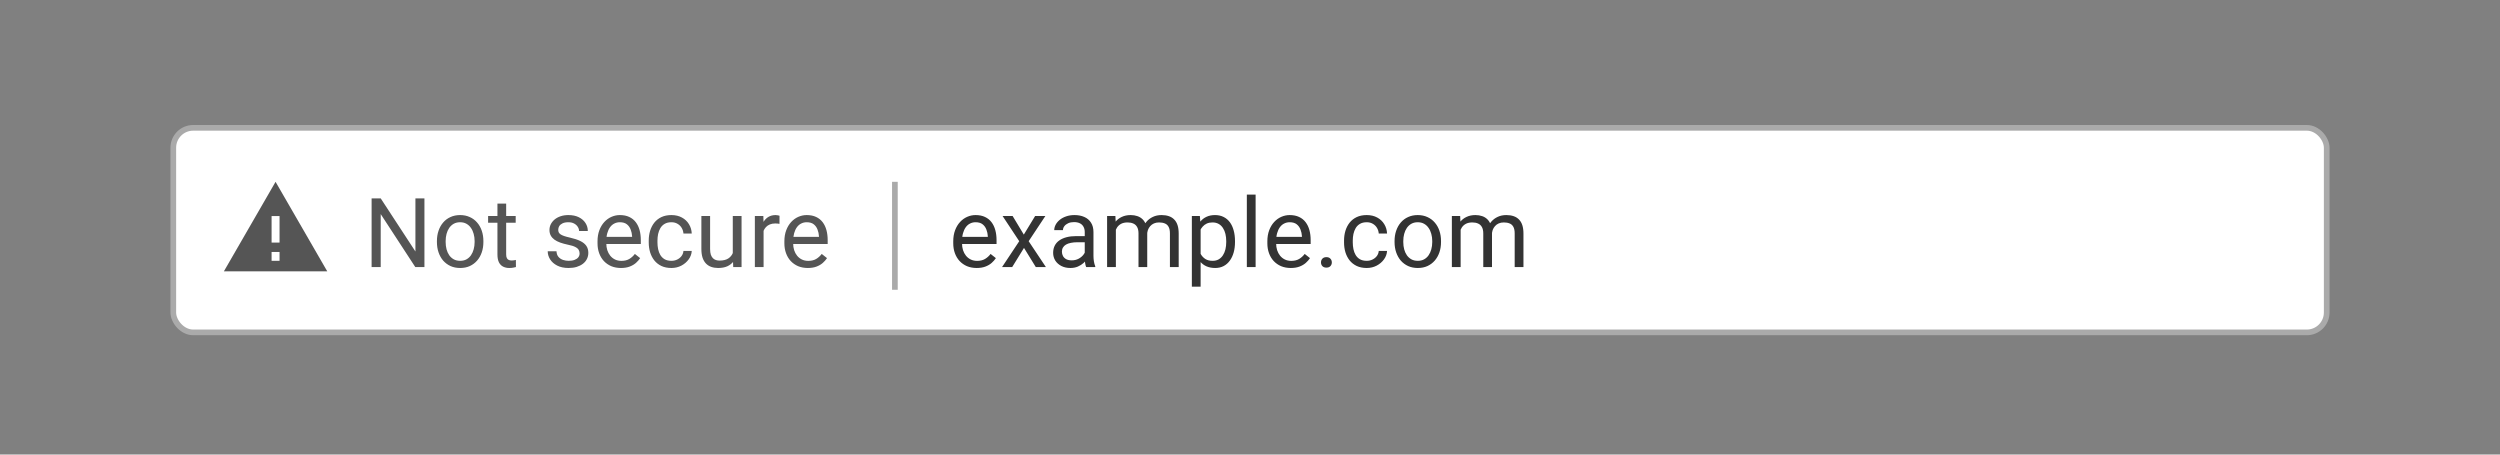 <svg width="440" height="80" viewBox="0 0 440 80" fill="none" xmlns="http://www.w3.org/2000/svg">
<rect x="0" y="0" width="440" height="80" fill="#808080" stroke="none"/>
<rect x="30.5" y="22.5" width="379" height="36" rx="3.5" fill="white" stroke="#AAAAAA"/>
<path d="M171.897 47.166C171.272 47.166 170.705 47.061 170.196 46.851C169.692 46.635 169.258 46.333 168.893 45.946C168.533 45.558 168.256 45.099 168.062 44.568C167.869 44.037 167.772 43.456 167.772 42.825V42.476C167.772 41.746 167.88 41.095 168.096 40.525C168.312 39.95 168.605 39.463 168.976 39.065C169.346 38.666 169.767 38.364 170.237 38.16C170.708 37.955 171.195 37.852 171.698 37.852C172.34 37.852 172.894 37.963 173.358 38.185C173.829 38.406 174.213 38.716 174.512 39.114C174.811 39.507 175.032 39.972 175.176 40.509C175.32 41.04 175.392 41.621 175.392 42.252V42.941H168.685V41.688H173.856V41.571C173.834 41.173 173.751 40.785 173.607 40.409C173.469 40.033 173.248 39.723 172.943 39.48C172.639 39.236 172.224 39.114 171.698 39.114C171.35 39.114 171.029 39.189 170.735 39.338C170.442 39.482 170.19 39.698 169.98 39.986C169.77 40.274 169.606 40.625 169.49 41.04C169.374 41.455 169.316 41.934 169.316 42.476V42.825C169.316 43.251 169.374 43.652 169.49 44.028C169.612 44.399 169.786 44.726 170.013 45.008C170.246 45.29 170.525 45.511 170.852 45.672C171.184 45.832 171.56 45.913 171.98 45.913C172.523 45.913 172.982 45.802 173.358 45.581C173.735 45.359 174.064 45.063 174.346 44.692L175.276 45.431C175.082 45.724 174.836 46.004 174.537 46.27C174.238 46.535 173.87 46.751 173.433 46.917C173.001 47.083 172.49 47.166 171.897 47.166ZM178.223 38.019L180.19 41.289L182.182 38.019H183.983L181.045 42.451L184.075 47H182.298L180.223 43.63L178.148 47H176.363L179.385 42.451L176.455 38.019H178.223ZM190.915 45.464V40.841C190.915 40.487 190.843 40.179 190.699 39.919C190.56 39.654 190.35 39.449 190.068 39.305C189.786 39.161 189.437 39.089 189.022 39.089C188.635 39.089 188.294 39.156 188.001 39.289C187.713 39.421 187.486 39.596 187.32 39.812C187.16 40.027 187.08 40.26 187.08 40.509H185.544C185.544 40.188 185.627 39.87 185.793 39.554C185.959 39.239 186.197 38.954 186.507 38.699C186.822 38.439 187.199 38.234 187.636 38.085C188.078 37.93 188.571 37.852 189.113 37.852C189.766 37.852 190.342 37.963 190.84 38.185C191.343 38.406 191.736 38.741 192.019 39.189C192.306 39.632 192.45 40.188 192.45 40.857V45.041C192.45 45.34 192.475 45.658 192.525 45.996C192.58 46.333 192.66 46.624 192.766 46.867V47H191.164C191.086 46.823 191.025 46.588 190.981 46.294C190.937 45.996 190.915 45.719 190.915 45.464ZM191.18 41.555L191.197 42.634H189.645C189.207 42.634 188.817 42.67 188.474 42.742C188.131 42.808 187.843 42.91 187.611 43.049C187.378 43.187 187.201 43.361 187.08 43.572C186.958 43.776 186.897 44.017 186.897 44.294C186.897 44.576 186.961 44.834 187.088 45.066C187.215 45.298 187.406 45.484 187.661 45.622C187.921 45.755 188.239 45.821 188.615 45.821C189.086 45.821 189.501 45.722 189.86 45.523C190.22 45.323 190.505 45.08 190.715 44.792C190.931 44.504 191.047 44.225 191.064 43.954L191.72 44.692C191.681 44.925 191.576 45.182 191.404 45.464C191.233 45.747 191.003 46.018 190.715 46.278C190.433 46.532 190.096 46.745 189.703 46.917C189.315 47.083 188.878 47.166 188.391 47.166C187.782 47.166 187.248 47.047 186.789 46.809C186.335 46.571 185.981 46.253 185.727 45.855C185.478 45.45 185.353 44.999 185.353 44.502C185.353 44.02 185.447 43.597 185.635 43.231C185.823 42.861 186.095 42.553 186.449 42.31C186.803 42.061 187.229 41.873 187.727 41.746C188.225 41.618 188.781 41.555 189.396 41.555H191.18ZM196.393 39.803V47H194.849V38.019H196.31L196.393 39.803ZM196.078 42.169L195.364 42.144C195.369 41.53 195.45 40.963 195.604 40.442C195.759 39.917 195.989 39.46 196.293 39.073C196.598 38.685 196.977 38.387 197.431 38.176C197.884 37.96 198.41 37.852 199.008 37.852C199.428 37.852 199.816 37.913 200.17 38.035C200.524 38.151 200.831 38.337 201.091 38.591C201.351 38.846 201.553 39.172 201.697 39.571C201.841 39.969 201.913 40.451 201.913 41.015V47H200.377V41.09C200.377 40.62 200.297 40.243 200.137 39.961C199.982 39.679 199.76 39.474 199.473 39.347C199.185 39.214 198.847 39.148 198.46 39.148C198.006 39.148 197.627 39.228 197.323 39.388C197.018 39.549 196.775 39.77 196.592 40.052C196.41 40.334 196.277 40.658 196.194 41.023C196.116 41.383 196.078 41.765 196.078 42.169ZM201.896 41.322L200.867 41.638C200.873 41.145 200.953 40.672 201.108 40.218C201.268 39.764 201.498 39.361 201.797 39.006C202.101 38.652 202.475 38.373 202.917 38.168C203.36 37.958 203.867 37.852 204.437 37.852C204.918 37.852 205.344 37.916 205.715 38.044C206.091 38.171 206.407 38.367 206.661 38.633C206.921 38.893 207.118 39.228 207.25 39.637C207.383 40.047 207.45 40.534 207.45 41.098V47H205.906V41.081C205.906 40.578 205.826 40.188 205.665 39.911C205.51 39.629 205.289 39.432 205.001 39.322C204.719 39.206 204.381 39.148 203.988 39.148C203.651 39.148 203.352 39.206 203.092 39.322C202.832 39.438 202.613 39.599 202.436 39.803C202.259 40.002 202.123 40.232 202.029 40.492C201.941 40.752 201.896 41.029 201.896 41.322ZM211.31 39.745V50.453H209.766V38.019H211.177L211.31 39.745ZM217.361 42.435V42.609C217.361 43.262 217.283 43.868 217.128 44.427C216.973 44.98 216.747 45.462 216.448 45.871C216.154 46.281 215.792 46.599 215.36 46.826C214.929 47.053 214.433 47.166 213.875 47.166C213.305 47.166 212.801 47.072 212.364 46.884C211.927 46.696 211.556 46.422 211.251 46.062C210.947 45.702 210.704 45.271 210.521 44.767C210.344 44.264 210.222 43.696 210.156 43.065V42.136C210.222 41.472 210.347 40.877 210.529 40.351C210.712 39.825 210.953 39.377 211.251 39.006C211.556 38.63 211.924 38.345 212.355 38.151C212.787 37.952 213.285 37.852 213.85 37.852C214.414 37.852 214.915 37.963 215.352 38.185C215.789 38.4 216.157 38.71 216.456 39.114C216.755 39.518 216.979 40.002 217.128 40.567C217.283 41.126 217.361 41.748 217.361 42.435ZM215.817 42.609V42.435C215.817 41.986 215.77 41.566 215.676 41.173C215.582 40.774 215.435 40.426 215.236 40.127C215.042 39.823 214.793 39.585 214.489 39.413C214.184 39.236 213.822 39.148 213.401 39.148C213.014 39.148 212.676 39.214 212.389 39.347C212.106 39.48 211.866 39.659 211.667 39.886C211.467 40.108 211.304 40.362 211.177 40.65C211.055 40.932 210.964 41.225 210.903 41.53V43.68C211.014 44.067 211.168 44.432 211.368 44.775C211.567 45.113 211.833 45.387 212.165 45.597C212.497 45.802 212.914 45.904 213.418 45.904C213.833 45.904 214.19 45.819 214.489 45.647C214.793 45.47 215.042 45.229 215.236 44.925C215.435 44.62 215.582 44.272 215.676 43.879C215.77 43.48 215.817 43.057 215.817 42.609ZM220.988 34.25V47H219.444V34.25H220.988ZM227.181 47.166C226.555 47.166 225.988 47.061 225.479 46.851C224.975 46.635 224.541 46.333 224.176 45.946C223.816 45.558 223.539 45.099 223.346 44.568C223.152 44.037 223.055 43.456 223.055 42.825V42.476C223.055 41.746 223.163 41.095 223.379 40.525C223.595 39.95 223.888 39.463 224.259 39.065C224.63 38.666 225.05 38.364 225.521 38.16C225.991 37.955 226.478 37.852 226.981 37.852C227.623 37.852 228.177 37.963 228.642 38.185C229.112 38.406 229.497 38.716 229.795 39.114C230.094 39.507 230.316 39.972 230.459 40.509C230.603 41.04 230.675 41.621 230.675 42.252V42.941H223.968V41.688H229.14V41.571C229.118 41.173 229.035 40.785 228.891 40.409C228.752 40.033 228.531 39.723 228.227 39.48C227.922 39.236 227.507 39.114 226.981 39.114C226.633 39.114 226.312 39.189 226.019 39.338C225.725 39.482 225.473 39.698 225.263 39.986C225.053 40.274 224.89 40.625 224.773 41.04C224.657 41.455 224.599 41.934 224.599 42.476V42.825C224.599 43.251 224.657 43.652 224.773 44.028C224.895 44.399 225.069 44.726 225.296 45.008C225.529 45.29 225.808 45.511 226.135 45.672C226.467 45.832 226.843 45.913 227.264 45.913C227.806 45.913 228.265 45.802 228.642 45.581C229.018 45.359 229.347 45.063 229.629 44.692L230.559 45.431C230.365 45.724 230.119 46.004 229.82 46.27C229.521 46.535 229.153 46.751 228.716 46.917C228.285 47.083 227.773 47.166 227.181 47.166ZM232.493 46.187C232.493 45.926 232.573 45.708 232.734 45.531C232.9 45.348 233.138 45.257 233.448 45.257C233.758 45.257 233.993 45.348 234.153 45.531C234.319 45.708 234.402 45.926 234.402 46.187C234.402 46.441 234.319 46.657 234.153 46.834C233.993 47.011 233.758 47.1 233.448 47.1C233.138 47.1 232.9 47.011 232.734 46.834C232.573 46.657 232.493 46.441 232.493 46.187ZM240.545 45.904C240.91 45.904 241.248 45.83 241.558 45.68C241.868 45.531 242.122 45.326 242.321 45.066C242.521 44.8 242.634 44.499 242.662 44.161H244.123C244.095 44.692 243.915 45.188 243.583 45.647C243.257 46.101 242.828 46.469 242.296 46.751C241.765 47.028 241.181 47.166 240.545 47.166C239.87 47.166 239.28 47.047 238.777 46.809C238.279 46.571 237.864 46.245 237.532 45.83C237.205 45.415 236.959 44.939 236.793 44.402C236.632 43.859 236.552 43.287 236.552 42.684V42.335C236.552 41.732 236.632 41.162 236.793 40.625C236.959 40.083 237.205 39.604 237.532 39.189C237.864 38.774 238.279 38.447 238.777 38.209C239.28 37.971 239.87 37.852 240.545 37.852C241.248 37.852 241.862 37.996 242.388 38.284C242.913 38.566 243.326 38.954 243.625 39.446C243.929 39.933 244.095 40.487 244.123 41.106H242.662C242.634 40.736 242.529 40.401 242.346 40.102C242.169 39.803 241.926 39.565 241.616 39.388C241.311 39.206 240.954 39.114 240.545 39.114C240.075 39.114 239.679 39.208 239.358 39.397C239.042 39.579 238.791 39.828 238.603 40.144C238.42 40.453 238.287 40.799 238.204 41.181C238.127 41.557 238.088 41.942 238.088 42.335V42.684C238.088 43.077 238.127 43.464 238.204 43.846C238.282 44.227 238.412 44.573 238.594 44.883C238.782 45.193 239.034 45.442 239.35 45.63C239.671 45.813 240.069 45.904 240.545 45.904ZM245.442 42.609V42.418C245.442 41.77 245.536 41.17 245.725 40.617C245.913 40.058 246.184 39.574 246.538 39.164C246.892 38.749 247.321 38.428 247.825 38.201C248.328 37.969 248.893 37.852 249.518 37.852C250.149 37.852 250.716 37.969 251.22 38.201C251.729 38.428 252.16 38.749 252.515 39.164C252.874 39.574 253.148 40.058 253.336 40.617C253.525 41.17 253.619 41.77 253.619 42.418V42.609C253.619 43.256 253.525 43.857 253.336 44.41C253.148 44.964 252.874 45.448 252.515 45.863C252.16 46.272 251.732 46.593 251.228 46.826C250.73 47.053 250.166 47.166 249.535 47.166C248.904 47.166 248.337 47.053 247.833 46.826C247.329 46.593 246.898 46.272 246.538 45.863C246.184 45.448 245.913 44.964 245.725 44.41C245.536 43.857 245.442 43.256 245.442 42.609ZM246.978 42.418V42.609C246.978 43.057 247.031 43.48 247.136 43.879C247.241 44.272 247.399 44.62 247.609 44.925C247.825 45.229 248.093 45.47 248.414 45.647C248.735 45.819 249.109 45.904 249.535 45.904C249.955 45.904 250.323 45.819 250.639 45.647C250.96 45.47 251.225 45.229 251.436 44.925C251.646 44.62 251.804 44.272 251.909 43.879C252.019 43.48 252.075 43.057 252.075 42.609V42.418C252.075 41.975 252.019 41.557 251.909 41.165C251.804 40.766 251.643 40.415 251.427 40.11C251.217 39.8 250.951 39.557 250.63 39.38C250.315 39.203 249.944 39.114 249.518 39.114C249.097 39.114 248.727 39.203 248.406 39.38C248.09 39.557 247.825 39.8 247.609 40.11C247.399 40.415 247.241 40.766 247.136 41.165C247.031 41.557 246.978 41.975 246.978 42.418ZM257.072 39.803V47H255.528V38.019H256.989L257.072 39.803ZM256.756 42.169L256.042 42.144C256.048 41.53 256.128 40.963 256.283 40.442C256.438 39.917 256.668 39.46 256.972 39.073C257.277 38.685 257.656 38.387 258.109 38.176C258.563 37.96 259.089 37.852 259.687 37.852C260.107 37.852 260.494 37.913 260.849 38.035C261.203 38.151 261.51 38.337 261.77 38.591C262.03 38.846 262.232 39.172 262.376 39.571C262.52 39.969 262.592 40.451 262.592 41.015V47H261.056V41.09C261.056 40.62 260.976 40.243 260.815 39.961C260.66 39.679 260.439 39.474 260.151 39.347C259.864 39.214 259.526 39.148 259.139 39.148C258.685 39.148 258.306 39.228 258.001 39.388C257.697 39.549 257.454 39.77 257.271 40.052C257.088 40.334 256.956 40.658 256.873 41.023C256.795 41.383 256.756 41.765 256.756 42.169ZM262.575 41.322L261.546 41.638C261.551 41.145 261.632 40.672 261.787 40.218C261.947 39.764 262.177 39.361 262.476 39.006C262.78 38.652 263.153 38.373 263.596 38.168C264.039 37.958 264.545 37.852 265.115 37.852C265.597 37.852 266.023 37.916 266.394 38.044C266.77 38.171 267.085 38.367 267.34 38.633C267.6 38.893 267.796 39.228 267.929 39.637C268.062 40.047 268.128 40.534 268.128 41.098V47H266.584V41.081C266.584 40.578 266.504 40.188 266.344 39.911C266.189 39.629 265.967 39.432 265.68 39.322C265.397 39.206 265.06 39.148 264.667 39.148C264.329 39.148 264.031 39.206 263.771 39.322C263.51 39.438 263.292 39.599 263.115 39.803C262.938 40.002 262.802 40.232 262.708 40.492C262.619 40.752 262.575 41.029 262.575 41.322Z" fill="#333333"/>
<line x1="157.5" y1="32" x2="157.5" y2="51" stroke="#AAAAAA"/>
<path d="M74.7 34.914V47H73.089L67.005 37.678V47H65.403V34.914H67.005L73.114 44.261V34.914H74.7ZM76.899 42.609V42.418C76.899 41.77 76.993 41.17 77.182 40.617C77.37 40.058 77.641 39.574 77.995 39.164C78.349 38.749 78.778 38.428 79.282 38.201C79.785 37.969 80.35 37.852 80.975 37.852C81.606 37.852 82.173 37.969 82.677 38.201C83.186 38.428 83.618 38.749 83.972 39.164C84.331 39.574 84.605 40.058 84.793 40.617C84.982 41.17 85.076 41.77 85.076 42.418V42.609C85.076 43.256 84.982 43.857 84.793 44.41C84.605 44.964 84.331 45.448 83.972 45.863C83.618 46.272 83.189 46.593 82.685 46.826C82.187 47.053 81.623 47.166 80.992 47.166C80.361 47.166 79.794 47.053 79.29 46.826C78.787 46.593 78.355 46.272 77.995 45.863C77.641 45.448 77.37 44.964 77.182 44.41C76.993 43.857 76.899 43.256 76.899 42.609ZM78.435 42.418V42.609C78.435 43.057 78.488 43.48 78.593 43.879C78.698 44.272 78.856 44.62 79.066 44.925C79.282 45.229 79.55 45.47 79.871 45.647C80.192 45.819 80.566 45.904 80.992 45.904C81.412 45.904 81.78 45.819 82.096 45.647C82.417 45.47 82.682 45.229 82.893 44.925C83.103 44.62 83.261 44.272 83.366 43.879C83.476 43.48 83.532 43.057 83.532 42.609V42.418C83.532 41.975 83.476 41.557 83.366 41.165C83.261 40.766 83.1 40.415 82.884 40.11C82.674 39.8 82.408 39.557 82.087 39.38C81.772 39.203 81.401 39.114 80.975 39.114C80.555 39.114 80.184 39.203 79.863 39.38C79.547 39.557 79.282 39.8 79.066 40.11C78.856 40.415 78.698 40.766 78.593 41.165C78.488 41.557 78.435 41.975 78.435 42.418ZM90.762 38.019V39.197H85.906V38.019H90.762ZM87.549 35.835H89.085V44.775C89.085 45.08 89.132 45.309 89.226 45.464C89.32 45.619 89.442 45.722 89.591 45.772C89.741 45.821 89.901 45.846 90.073 45.846C90.2 45.846 90.333 45.835 90.471 45.813C90.615 45.785 90.723 45.763 90.795 45.747L90.803 47C90.681 47.039 90.521 47.075 90.322 47.108C90.128 47.147 89.893 47.166 89.616 47.166C89.24 47.166 88.894 47.091 88.579 46.942C88.263 46.792 88.011 46.544 87.823 46.195C87.641 45.841 87.549 45.365 87.549 44.767V35.835ZM102.009 44.618C102.009 44.396 101.959 44.192 101.86 44.003C101.766 43.81 101.569 43.635 101.271 43.48C100.977 43.32 100.535 43.182 99.942 43.065C99.444 42.96 98.993 42.836 98.589 42.692C98.191 42.548 97.851 42.374 97.568 42.169C97.292 41.964 97.079 41.724 96.929 41.447C96.78 41.17 96.705 40.846 96.705 40.476C96.705 40.121 96.783 39.787 96.938 39.471C97.098 39.156 97.322 38.876 97.61 38.633C97.903 38.389 98.255 38.198 98.664 38.06C99.074 37.922 99.53 37.852 100.034 37.852C100.753 37.852 101.367 37.98 101.876 38.234C102.386 38.489 102.776 38.829 103.047 39.255C103.318 39.676 103.454 40.144 103.454 40.658H101.918C101.918 40.409 101.843 40.169 101.694 39.936C101.55 39.698 101.337 39.502 101.055 39.347C100.778 39.192 100.438 39.114 100.034 39.114C99.608 39.114 99.262 39.181 98.996 39.313C98.736 39.441 98.545 39.604 98.423 39.803C98.307 40.002 98.249 40.213 98.249 40.434C98.249 40.6 98.277 40.749 98.332 40.882C98.393 41.01 98.498 41.129 98.647 41.239C98.797 41.344 99.007 41.444 99.278 41.538C99.549 41.632 99.895 41.726 100.316 41.82C101.052 41.986 101.658 42.185 102.134 42.418C102.61 42.65 102.964 42.935 103.196 43.273C103.429 43.611 103.545 44.02 103.545 44.502C103.545 44.894 103.462 45.254 103.296 45.581C103.135 45.907 102.9 46.189 102.59 46.427C102.286 46.66 101.921 46.842 101.495 46.975C101.074 47.102 100.601 47.166 100.075 47.166C99.284 47.166 98.614 47.025 98.066 46.743C97.519 46.46 97.103 46.095 96.821 45.647C96.539 45.199 96.398 44.726 96.398 44.227H97.942C97.964 44.648 98.086 44.983 98.307 45.232C98.528 45.475 98.8 45.65 99.121 45.755C99.442 45.855 99.76 45.904 100.075 45.904C100.496 45.904 100.847 45.849 101.129 45.738C101.417 45.628 101.636 45.475 101.785 45.282C101.935 45.088 102.009 44.867 102.009 44.618ZM109.289 47.166C108.664 47.166 108.097 47.061 107.587 46.851C107.084 46.635 106.649 46.333 106.284 45.946C105.924 45.558 105.648 45.099 105.454 44.568C105.26 44.037 105.164 43.456 105.164 42.825V42.476C105.164 41.746 105.271 41.095 105.487 40.525C105.703 39.95 105.996 39.463 106.367 39.065C106.738 38.666 107.159 38.364 107.629 38.16C108.099 37.955 108.586 37.852 109.09 37.852C109.732 37.852 110.285 37.963 110.75 38.185C111.22 38.406 111.605 38.716 111.904 39.114C112.203 39.507 112.424 39.972 112.568 40.509C112.712 41.04 112.784 41.621 112.784 42.252V42.941H106.077V41.688H111.248V41.571C111.226 41.173 111.143 40.785 110.999 40.409C110.861 40.033 110.639 39.723 110.335 39.48C110.031 39.236 109.616 39.114 109.09 39.114C108.741 39.114 108.42 39.189 108.127 39.338C107.834 39.482 107.582 39.698 107.372 39.986C107.161 40.274 106.998 40.625 106.882 41.04C106.766 41.455 106.708 41.934 106.708 42.476V42.825C106.708 43.251 106.766 43.652 106.882 44.028C107.004 44.399 107.178 44.726 107.405 45.008C107.637 45.29 107.917 45.511 108.243 45.672C108.575 45.832 108.951 45.913 109.372 45.913C109.914 45.913 110.374 45.802 110.75 45.581C111.126 45.359 111.456 45.063 111.738 44.692L112.667 45.431C112.474 45.724 112.228 46.004 111.929 46.27C111.63 46.535 111.262 46.751 110.825 46.917C110.393 47.083 109.881 47.166 109.289 47.166ZM118.171 45.904C118.536 45.904 118.874 45.83 119.184 45.68C119.493 45.531 119.748 45.326 119.947 45.066C120.146 44.8 120.26 44.499 120.288 44.161H121.749C121.721 44.692 121.541 45.188 121.209 45.647C120.882 46.101 120.454 46.469 119.922 46.751C119.391 47.028 118.807 47.166 118.171 47.166C117.496 47.166 116.906 47.047 116.403 46.809C115.905 46.571 115.49 46.245 115.158 45.83C114.831 45.415 114.585 44.939 114.419 44.402C114.258 43.859 114.178 43.287 114.178 42.684V42.335C114.178 41.732 114.258 41.162 114.419 40.625C114.585 40.083 114.831 39.604 115.158 39.189C115.49 38.774 115.905 38.447 116.403 38.209C116.906 37.971 117.496 37.852 118.171 37.852C118.874 37.852 119.488 37.996 120.014 38.284C120.539 38.566 120.952 38.954 121.25 39.446C121.555 39.933 121.721 40.487 121.749 41.106H120.288C120.26 40.736 120.155 40.401 119.972 40.102C119.795 39.803 119.552 39.565 119.242 39.388C118.937 39.206 118.58 39.114 118.171 39.114C117.701 39.114 117.305 39.208 116.984 39.397C116.668 39.579 116.417 39.828 116.229 40.144C116.046 40.453 115.913 40.799 115.83 41.181C115.753 41.557 115.714 41.942 115.714 42.335V42.684C115.714 43.077 115.753 43.464 115.83 43.846C115.908 44.227 116.038 44.573 116.22 44.883C116.408 45.193 116.66 45.442 116.976 45.63C117.297 45.813 117.695 45.904 118.171 45.904ZM128.97 44.925V38.019H130.514V47H129.045L128.97 44.925ZM129.261 43.032L129.9 43.016C129.9 43.613 129.836 44.167 129.709 44.676C129.587 45.179 129.388 45.617 129.111 45.987C128.835 46.358 128.472 46.649 128.024 46.859C127.576 47.064 127.031 47.166 126.389 47.166C125.951 47.166 125.55 47.102 125.185 46.975C124.825 46.848 124.515 46.651 124.255 46.386C123.995 46.12 123.793 45.774 123.649 45.348C123.511 44.922 123.442 44.41 123.442 43.812V38.019H124.978V43.829C124.978 44.233 125.022 44.568 125.11 44.834C125.204 45.094 125.329 45.301 125.484 45.456C125.644 45.605 125.821 45.711 126.015 45.772C126.214 45.832 126.419 45.863 126.629 45.863C127.282 45.863 127.8 45.738 128.182 45.489C128.563 45.235 128.837 44.894 129.003 44.468C129.175 44.037 129.261 43.558 129.261 43.032ZM134.391 39.43V47H132.855V38.019H134.349L134.391 39.43ZM137.196 37.969L137.188 39.397C137.061 39.369 136.939 39.352 136.823 39.347C136.712 39.336 136.585 39.33 136.441 39.33C136.087 39.33 135.774 39.385 135.503 39.496C135.232 39.607 135.002 39.762 134.814 39.961C134.626 40.16 134.476 40.398 134.366 40.675C134.261 40.946 134.191 41.245 134.158 41.571L133.727 41.82C133.727 41.278 133.779 40.769 133.884 40.293C133.995 39.817 134.164 39.397 134.391 39.031C134.618 38.66 134.905 38.373 135.254 38.168C135.608 37.958 136.029 37.852 136.516 37.852C136.626 37.852 136.754 37.866 136.897 37.894C137.041 37.916 137.141 37.941 137.196 37.969ZM142.177 47.166C141.551 47.166 140.984 47.061 140.475 46.851C139.972 46.635 139.537 46.333 139.172 45.946C138.812 45.558 138.535 45.099 138.342 44.568C138.148 44.037 138.051 43.456 138.051 42.825V42.476C138.051 41.746 138.159 41.095 138.375 40.525C138.591 39.95 138.884 39.463 139.255 39.065C139.626 38.666 140.046 38.364 140.517 38.16C140.987 37.955 141.474 37.852 141.978 37.852C142.619 37.852 143.173 37.963 143.638 38.185C144.108 38.406 144.493 38.716 144.792 39.114C145.09 39.507 145.312 39.972 145.456 40.509C145.599 41.04 145.671 41.621 145.671 42.252V42.941H138.964V41.688H144.136V41.571C144.114 41.173 144.031 40.785 143.887 40.409C143.748 40.033 143.527 39.723 143.223 39.48C142.918 39.236 142.503 39.114 141.978 39.114C141.629 39.114 141.308 39.189 141.015 39.338C140.721 39.482 140.47 39.698 140.259 39.986C140.049 40.274 139.886 40.625 139.77 41.04C139.653 41.455 139.595 41.934 139.595 42.476V42.825C139.595 43.251 139.653 43.652 139.77 44.028C139.891 44.399 140.066 44.726 140.292 45.008C140.525 45.29 140.804 45.511 141.131 45.672C141.463 45.832 141.839 45.913 142.26 45.913C142.802 45.913 143.261 45.802 143.638 45.581C144.014 45.359 144.343 45.063 144.625 44.692L145.555 45.431C145.361 45.724 145.115 46.004 144.816 46.27C144.518 46.535 144.15 46.751 143.712 46.917C143.281 47.083 142.769 47.166 142.177 47.166Z" fill="#555555"/>
<path d="M48.5 32L57.593 47.75H39.407L48.5 32Z" fill="#555555"/>
<line x1="48.5" y1="45.903" x2="48.5" y2="44.347" stroke="white" stroke-width="1.4"/>
<line x1="48.5" y1="42.694" x2="48.5" y2="38.028" stroke="white" stroke-width="1.4"/>
</svg>
